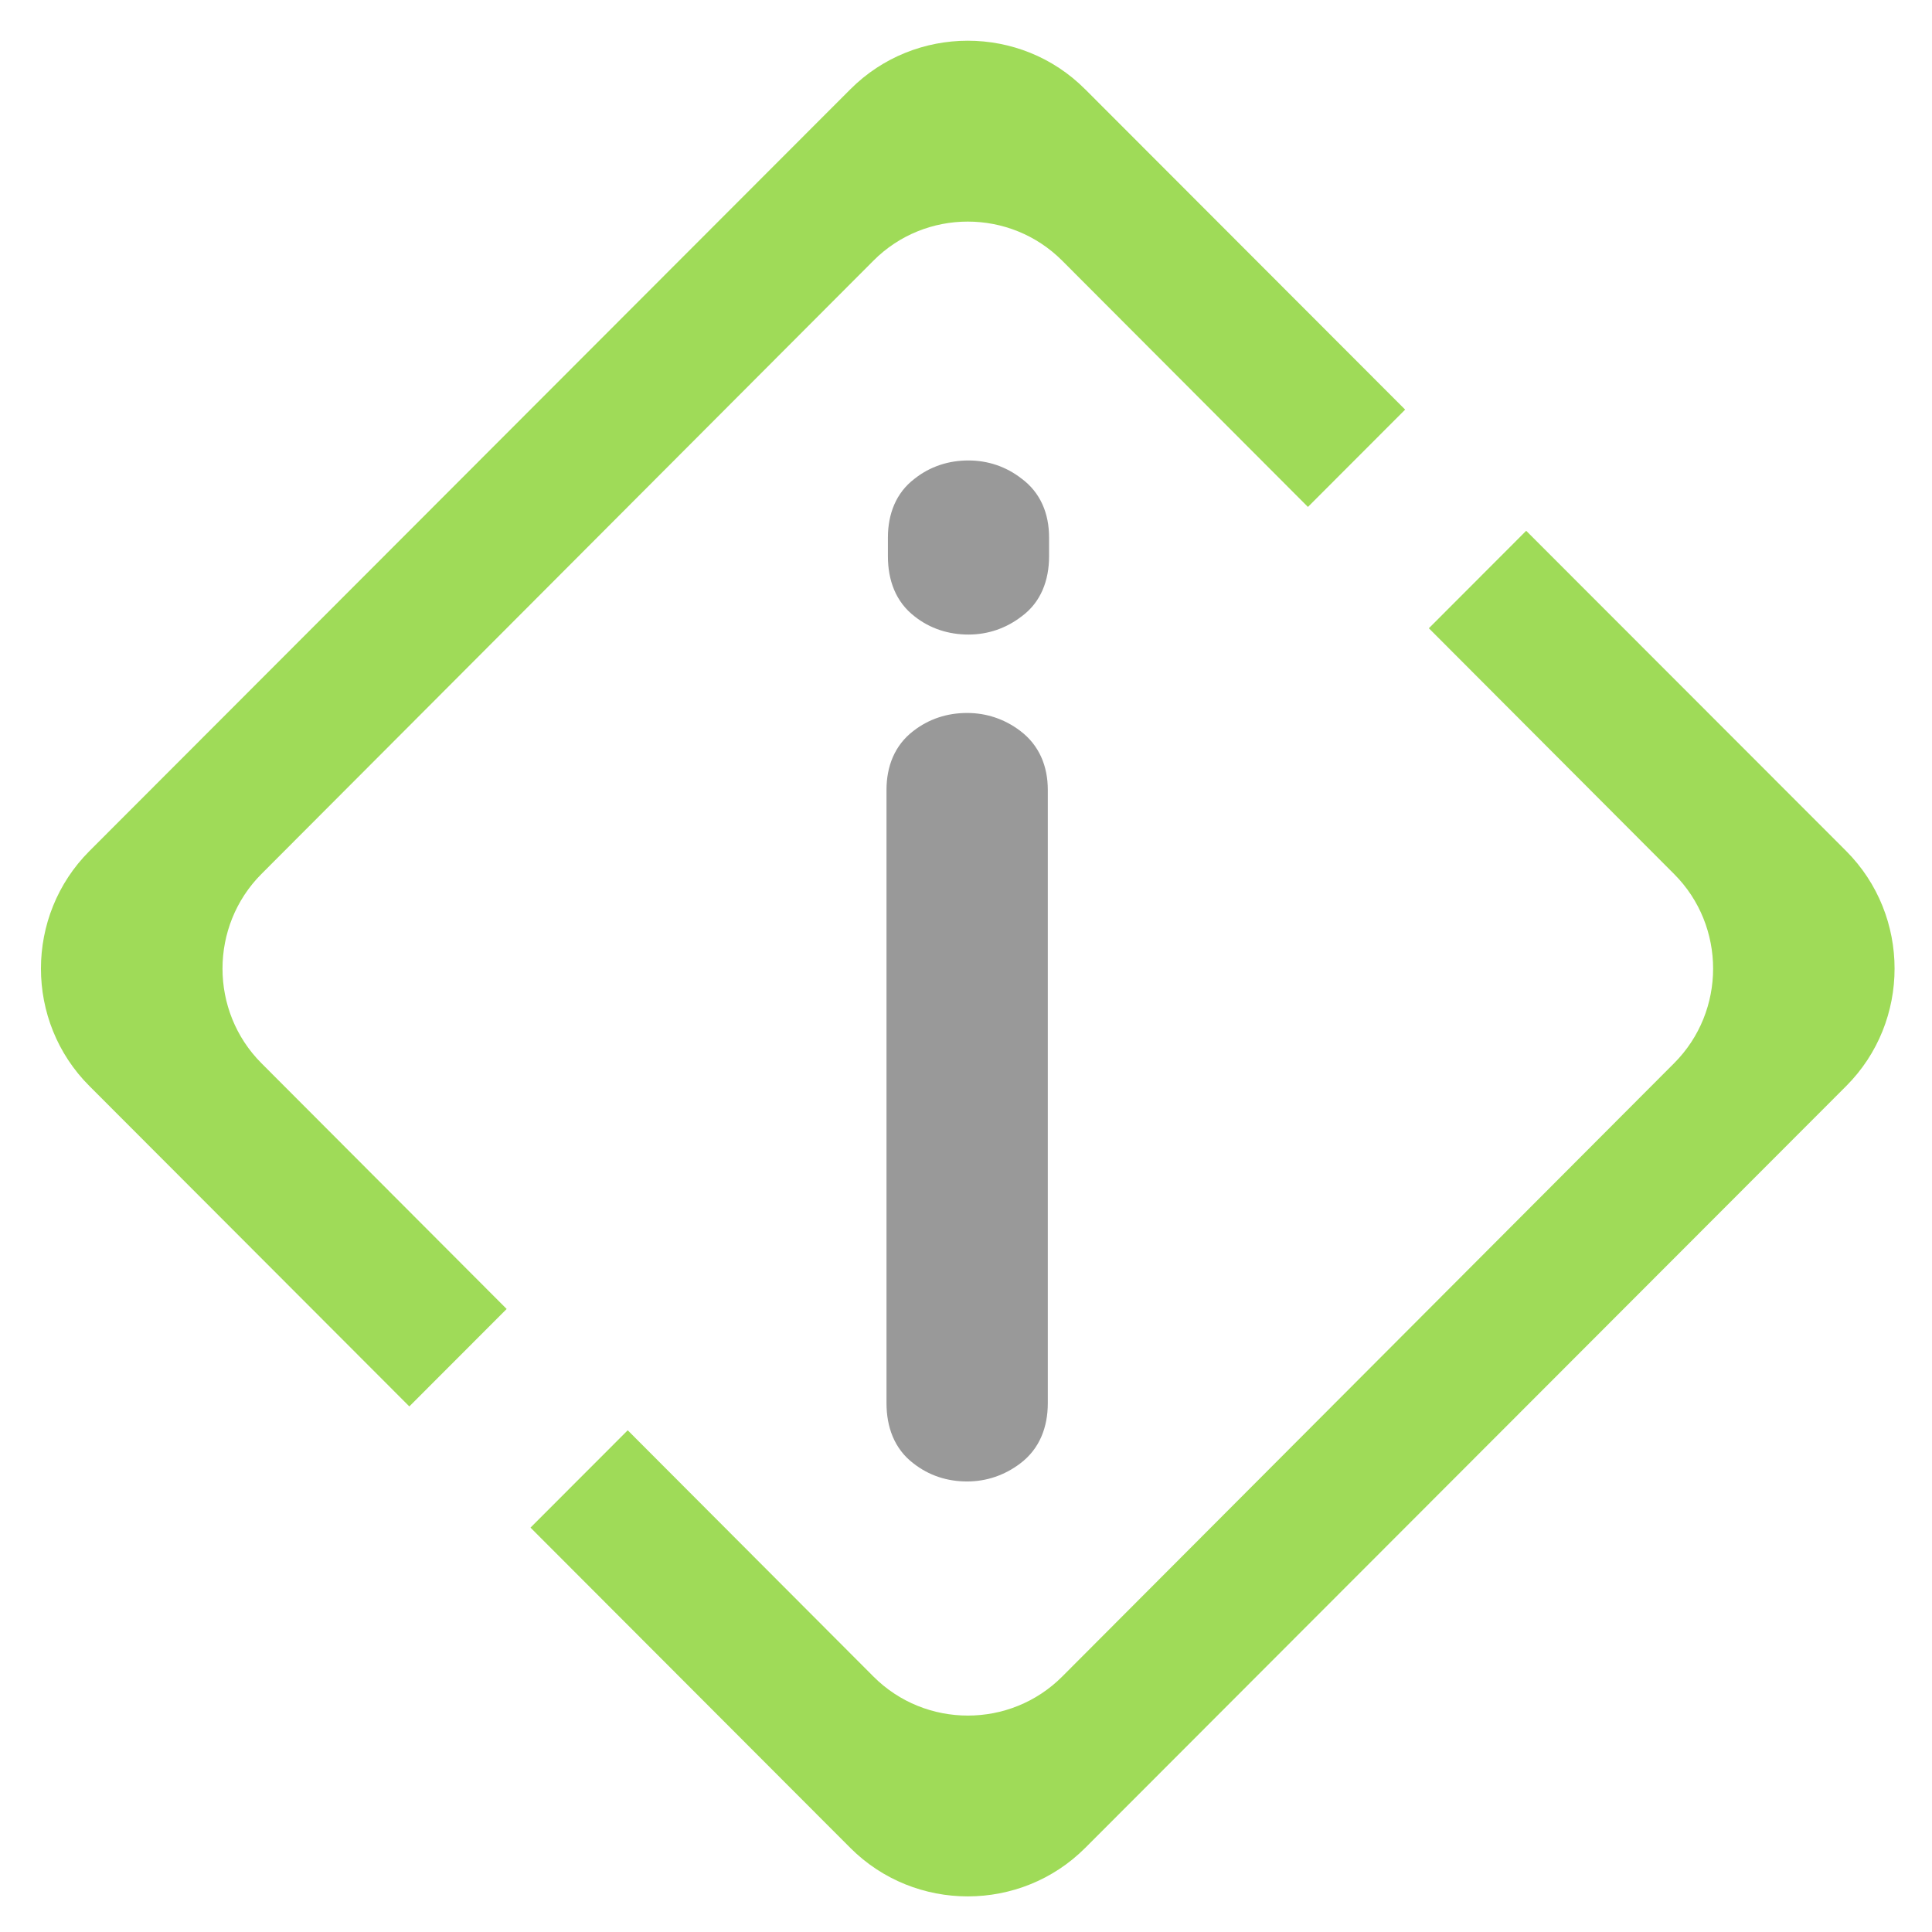 <?xml version="1.0" encoding="UTF-8" standalone="no"?>
<svg version="1.1" width="26.458mm" height="26.458mm" viewBox="0 0 75 75" id="svg165" xml:space="preserve" xmlns="http://www.w3.org/2000/svg" xmlns:svg="http://www.w3.org/2000/svg"><defs id="defs165" /><g id="layer3" style="display:inline;opacity:0.007;fill:maroon;fill-opacity:0.225" transform="translate(-78.75,-393.751)"><path d="m 78.75,393.751 v 75 h 75 v -75 z" style="fill:maroon;fill-opacity:0.225;stroke:none;stroke-width:0.753;stroke-linecap:round;stroke-linejoin:round;stroke-dasharray:none;stroke-opacity:1" id="path154-5-7-8-14-1" /></g><g id="layer1" transform="translate(-78.75,-393.751)"><g id="layer2-0" style="display:inline;fill:maroon;fill-opacity:0.225" transform="matrix(0.865,0,0,0.865,-16.298,241.248)"><path style="display:inline;fill:#999;fill-opacity:1;fill-rule:evenodd;stroke:none;stroke-width:0.151" d="m 156.906,239.276 c 0,1.076 -0.366,2.055 -1.247,2.713 -0.692,0.521 -1.504,0.801 -2.373,0.801 -0.892,0 -1.71,-0.263 -2.413,-0.813 -0.863,-0.658 -1.206,-1.643 -1.206,-2.702 v -27.522 c 0,-1.048 0.36,-1.998 1.206,-2.645 0.703,-0.544 1.521,-0.807 2.413,-0.807 0.869,0 1.681,0.275 2.373,0.796 0.863,0.647 1.247,1.591 1.247,2.656 z m 0.057,-38.009 c 0,1.082 -0.366,2.066 -1.235,2.702 -0.692,0.532 -1.504,0.813 -2.384,0.813 -0.892,0 -1.727,-0.269 -2.413,-0.813 -0.858,-0.658 -1.201,-1.637 -1.201,-2.702 v -0.841 c 0,-1.048 0.36,-1.998 1.184,-2.627 0.703,-0.561 1.538,-0.83 2.43,-0.83 0.881,0 1.692,0.28 2.367,0.801 0.875,0.641 1.252,1.591 1.252,2.656 z" id="path2-5-5-2-7" /><path style="display:inline;fill:#9fdb58;fill-opacity:1;fill-rule:evenodd;stroke:none;stroke-width:0.151" d="m 158.58,180.308 14.363,14.379 -4.363,4.368 -11.03,-11.054 c -2.333,-2.336 -6.141,-2.336 -8.468,0 l -27.469,27.528 c -2.327,2.336 -2.327,6.154 0,8.489 l 11.007,11.031 -4.368,4.373 -14.358,-14.379 c -2.899,-2.896 -2.899,-7.642 0,-10.544 l 34.153,-34.191 c 2.899,-2.902 7.639,-2.902 10.532,0 z m 19.795,19.817 14.363,14.374 c 2.893,2.902 2.893,7.648 0,10.544 L 158.586,259.234 c -2.899,2.902 -7.639,2.902 -10.538,0.006 l -14.358,-14.379 4.363,-4.368 11.03,11.054 c 2.327,2.33 6.135,2.336 8.468,0 l 27.463,-27.528 c 2.333,-2.336 2.333,-6.154 0,-8.489 l -11.007,-11.031 z" id="path1-4-0-1" /></g></g><style type="text/css" id="style1">.st0{fill:none;stroke:currentColor;stroke-width:2;stroke-miterlimit:10;}.st1{fill:none;stroke:currentColor;stroke-width:2;stroke-linecap:round;stroke-miterlimit:10;}.st2{fill:none;stroke:currentColor;stroke-width:2;stroke-linecap:round;stroke-linejoin:round;stroke-miterlimit:10;}.st3{fill:none;stroke:currentColor;stroke-linecap:round;stroke-miterlimit:10;}.st4{fill:none;stroke:currentColor;stroke-width:3;stroke-linecap:round;stroke-miterlimit:10;}.st5{fill:#FFFFFF;}.st6{stroke:currentColor;stroke-width:2;stroke-miterlimit:10;}.st7{fill:none;stroke:currentColor;stroke-width:2;stroke-linejoin:round;stroke-miterlimit:10;}.st8{fill:none;}.st9{fill:none;stroke:currentColor;stroke-width:0;stroke-linecap:round;stroke-linejoin:round;}</style><style type="text/css" id="style1-5">.st0{fill:none;stroke:currentColor;stroke-width:2;stroke-miterlimit:10;}.st1{fill:none;stroke:currentColor;stroke-width:2;stroke-linecap:round;stroke-miterlimit:10;}.st2{fill:none;stroke:currentColor;stroke-width:2;stroke-linecap:round;stroke-linejoin:round;stroke-miterlimit:10;}.st3{fill:none;stroke:currentColor;stroke-linecap:round;stroke-miterlimit:10;}.st4{fill:none;stroke:currentColor;stroke-width:3;stroke-linecap:round;stroke-miterlimit:10;}.st5{fill:#FFFFFF;}.st6{stroke:currentColor;stroke-width:2;stroke-miterlimit:10;}.st7{fill:none;stroke:currentColor;stroke-width:2;stroke-linejoin:round;stroke-miterlimit:10;}.st8{fill:none;}.st9{fill:none;stroke:currentColor;stroke-width:0;stroke-linecap:round;stroke-linejoin:round;}</style></svg>
